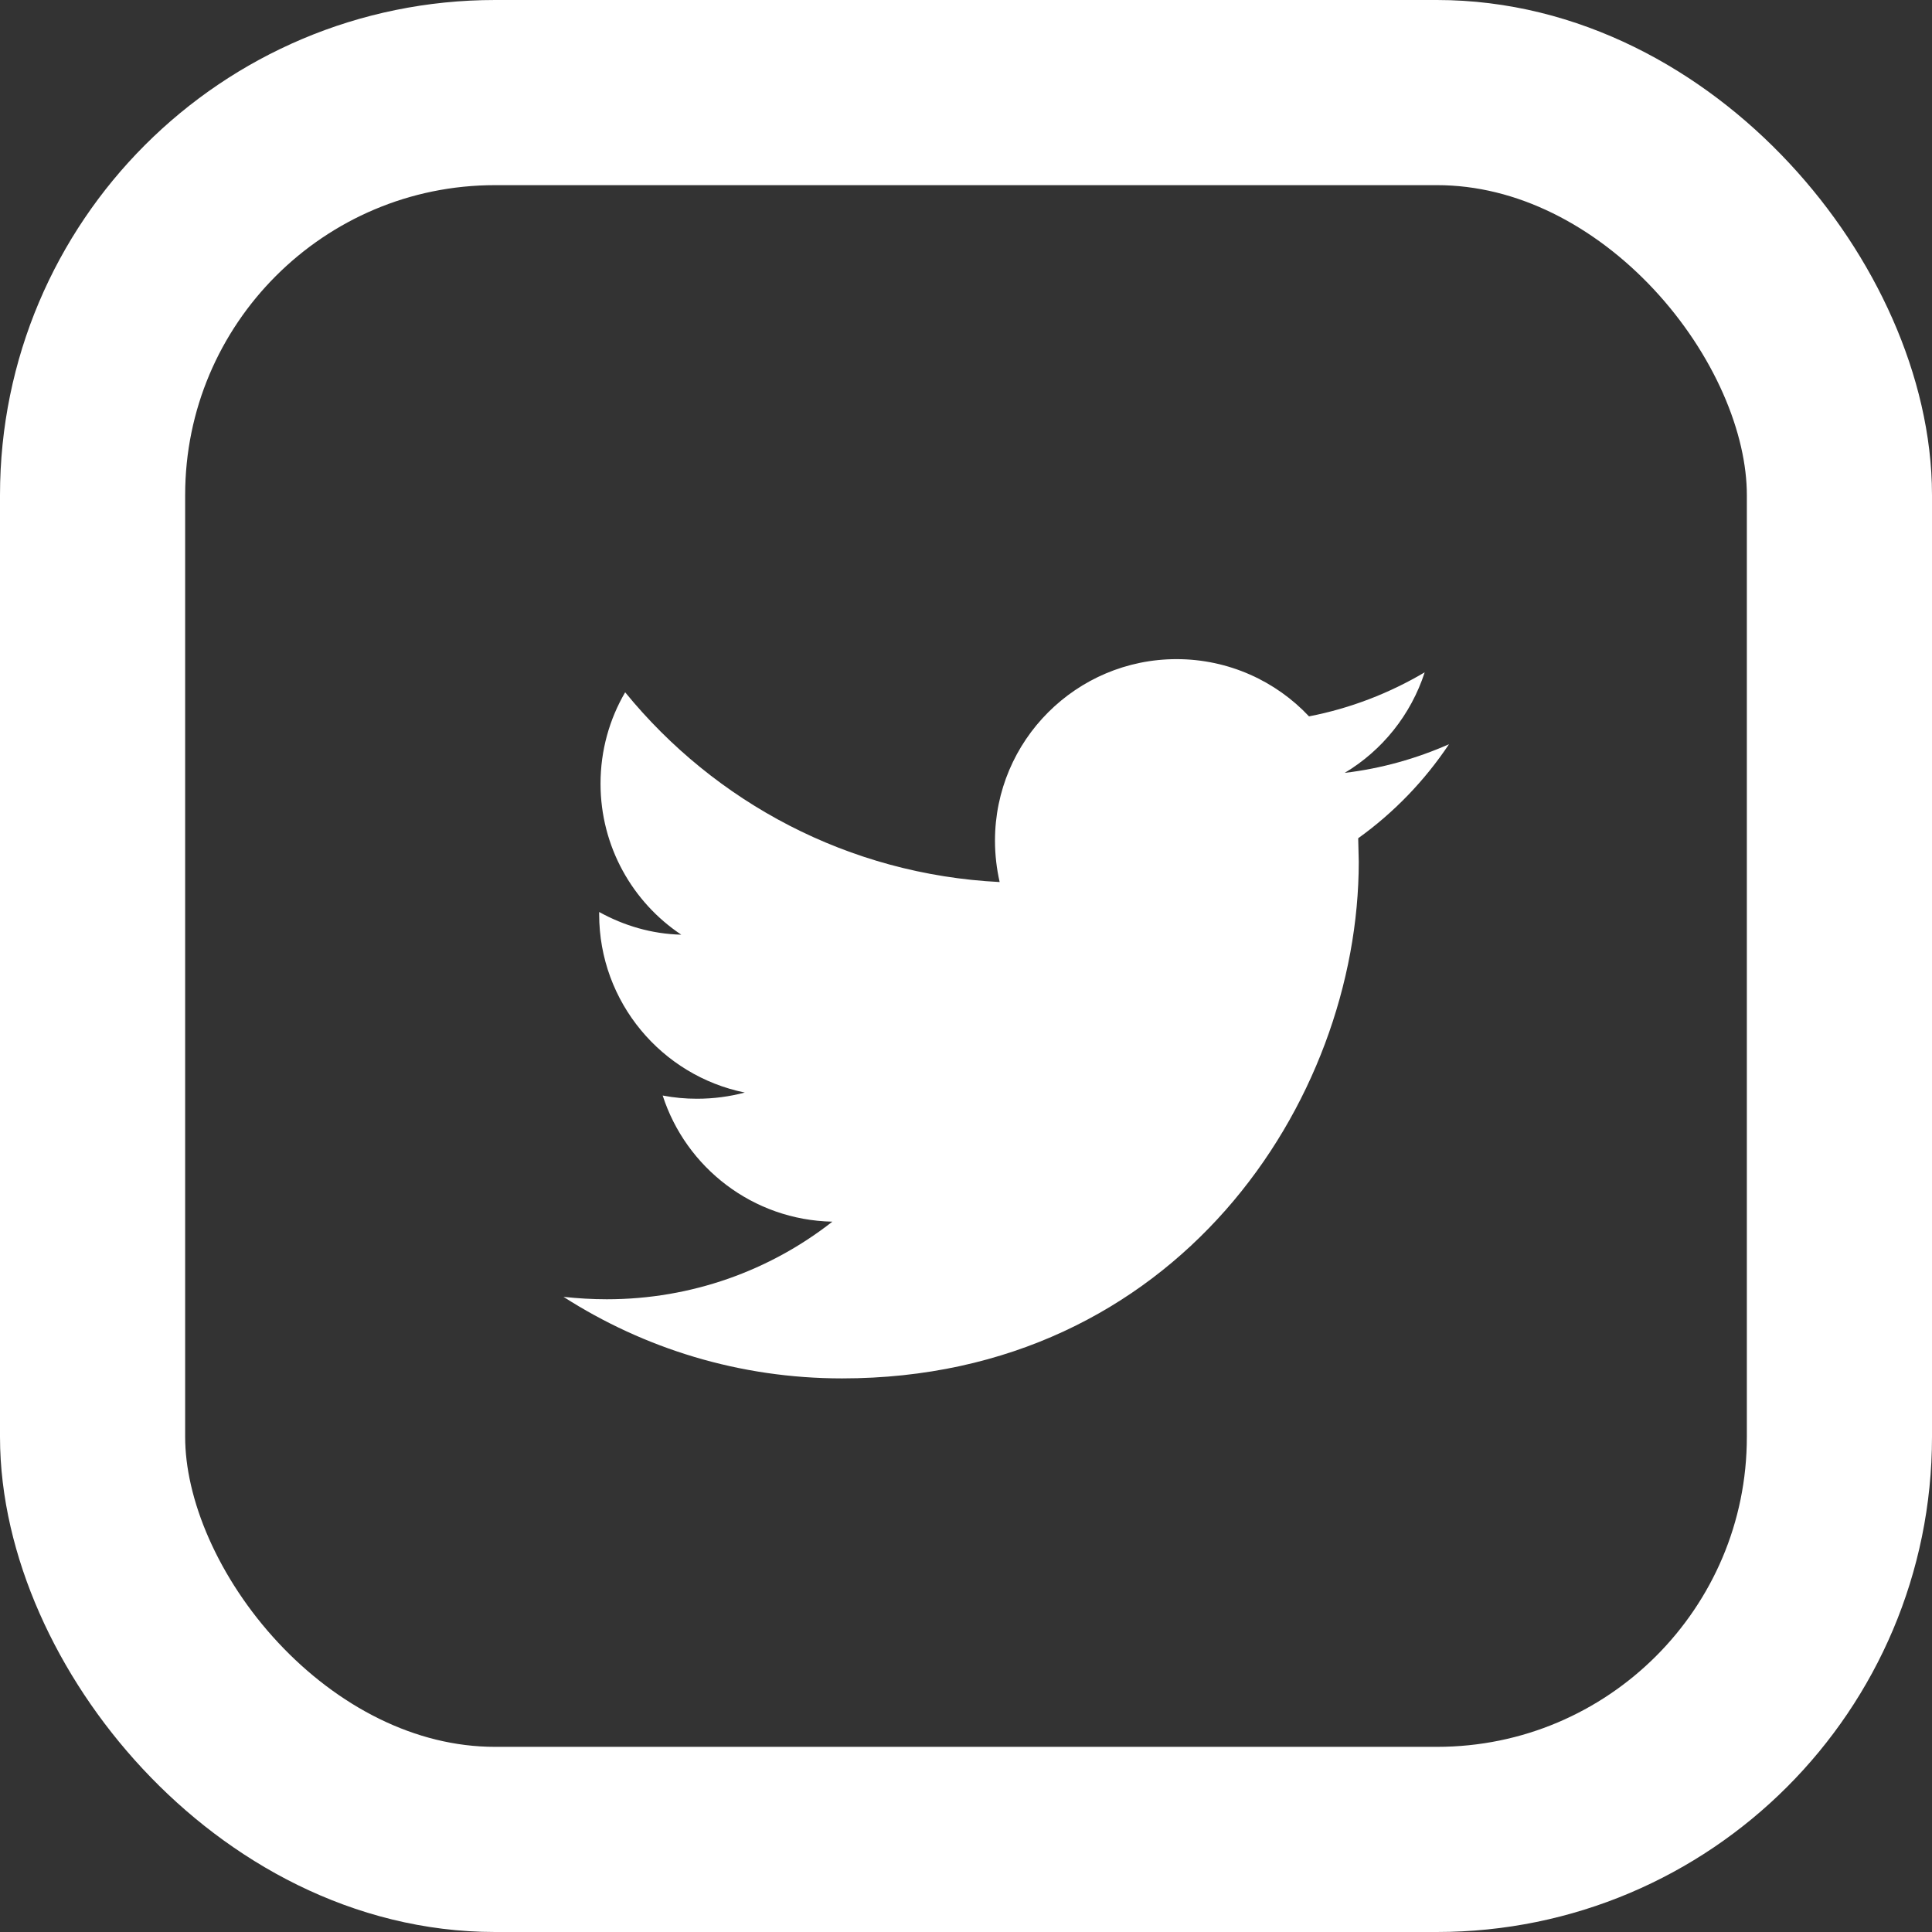 <?xml version="1.0" encoding="UTF-8"?>
<svg width="24px" height="24px" viewBox="0 0 24 24" version="1.1" xmlns="http://www.w3.org/2000/svg" xmlns:xlink="http://www.w3.org/1999/xlink">
    <rect x="0" y="0" width="24" height="24" fill="#333333" stroke="none"/>
    <!-- Generator: Sketch 50 (54983) - http://www.bohemiancoding.com/sketch -->
    <title>Twitter</title>
    <desc>Created with Sketch.</desc>
    <defs></defs>
    <g id="-----Symbols" stroke="none" stroke-width="1" fill="none" fill-rule="evenodd">
        <g id="Footer" transform="translate(-1167, -346)">
            <g id="Twitter" transform="translate(1167, 346)">
                <path d="M18,9.245 C17.597,9.423 17.16,9.547 16.704,9.601 C17.171,9.322 17.527,8.879 17.698,8.352 C17.261,8.61 16.778,8.799 16.261,8.899 C15.852,8.463 15.264,8.188 14.616,8.188 C13.371,8.188 12.36,9.198 12.36,10.443 C12.36,10.621 12.381,10.792 12.418,10.957 C10.541,10.863 8.88,9.966 7.766,8.6 C7.571,8.933 7.46,9.322 7.46,9.735 C7.46,10.517 7.859,11.209 8.463,11.611 C8.094,11.602 7.748,11.498 7.443,11.329 L7.443,11.357 C7.443,12.451 8.222,13.363 9.252,13.572 C9.064,13.622 8.863,13.649 8.658,13.649 C8.514,13.649 8.373,13.636 8.232,13.609 C8.521,14.505 9.353,15.156 10.34,15.176 C9.568,15.781 8.594,16.14 7.537,16.14 C7.356,16.14 7.178,16.129 7,16.11 C8,16.751 9.185,17.123 10.46,17.123 C14.609,17.123 16.879,13.686 16.879,10.705 L16.872,10.413 C17.315,10.095 17.698,9.698 18,9.245 Z" id="twitter-logo-silhouette" fill="#FFFFFF"></path>
                <rect stroke="#FFFFFF" stroke-width="2.3" x="1.15" y="1.15" width="21.7" height="21.7" rx="5"></rect>
            </g>
        </g>
    </g>
</svg>